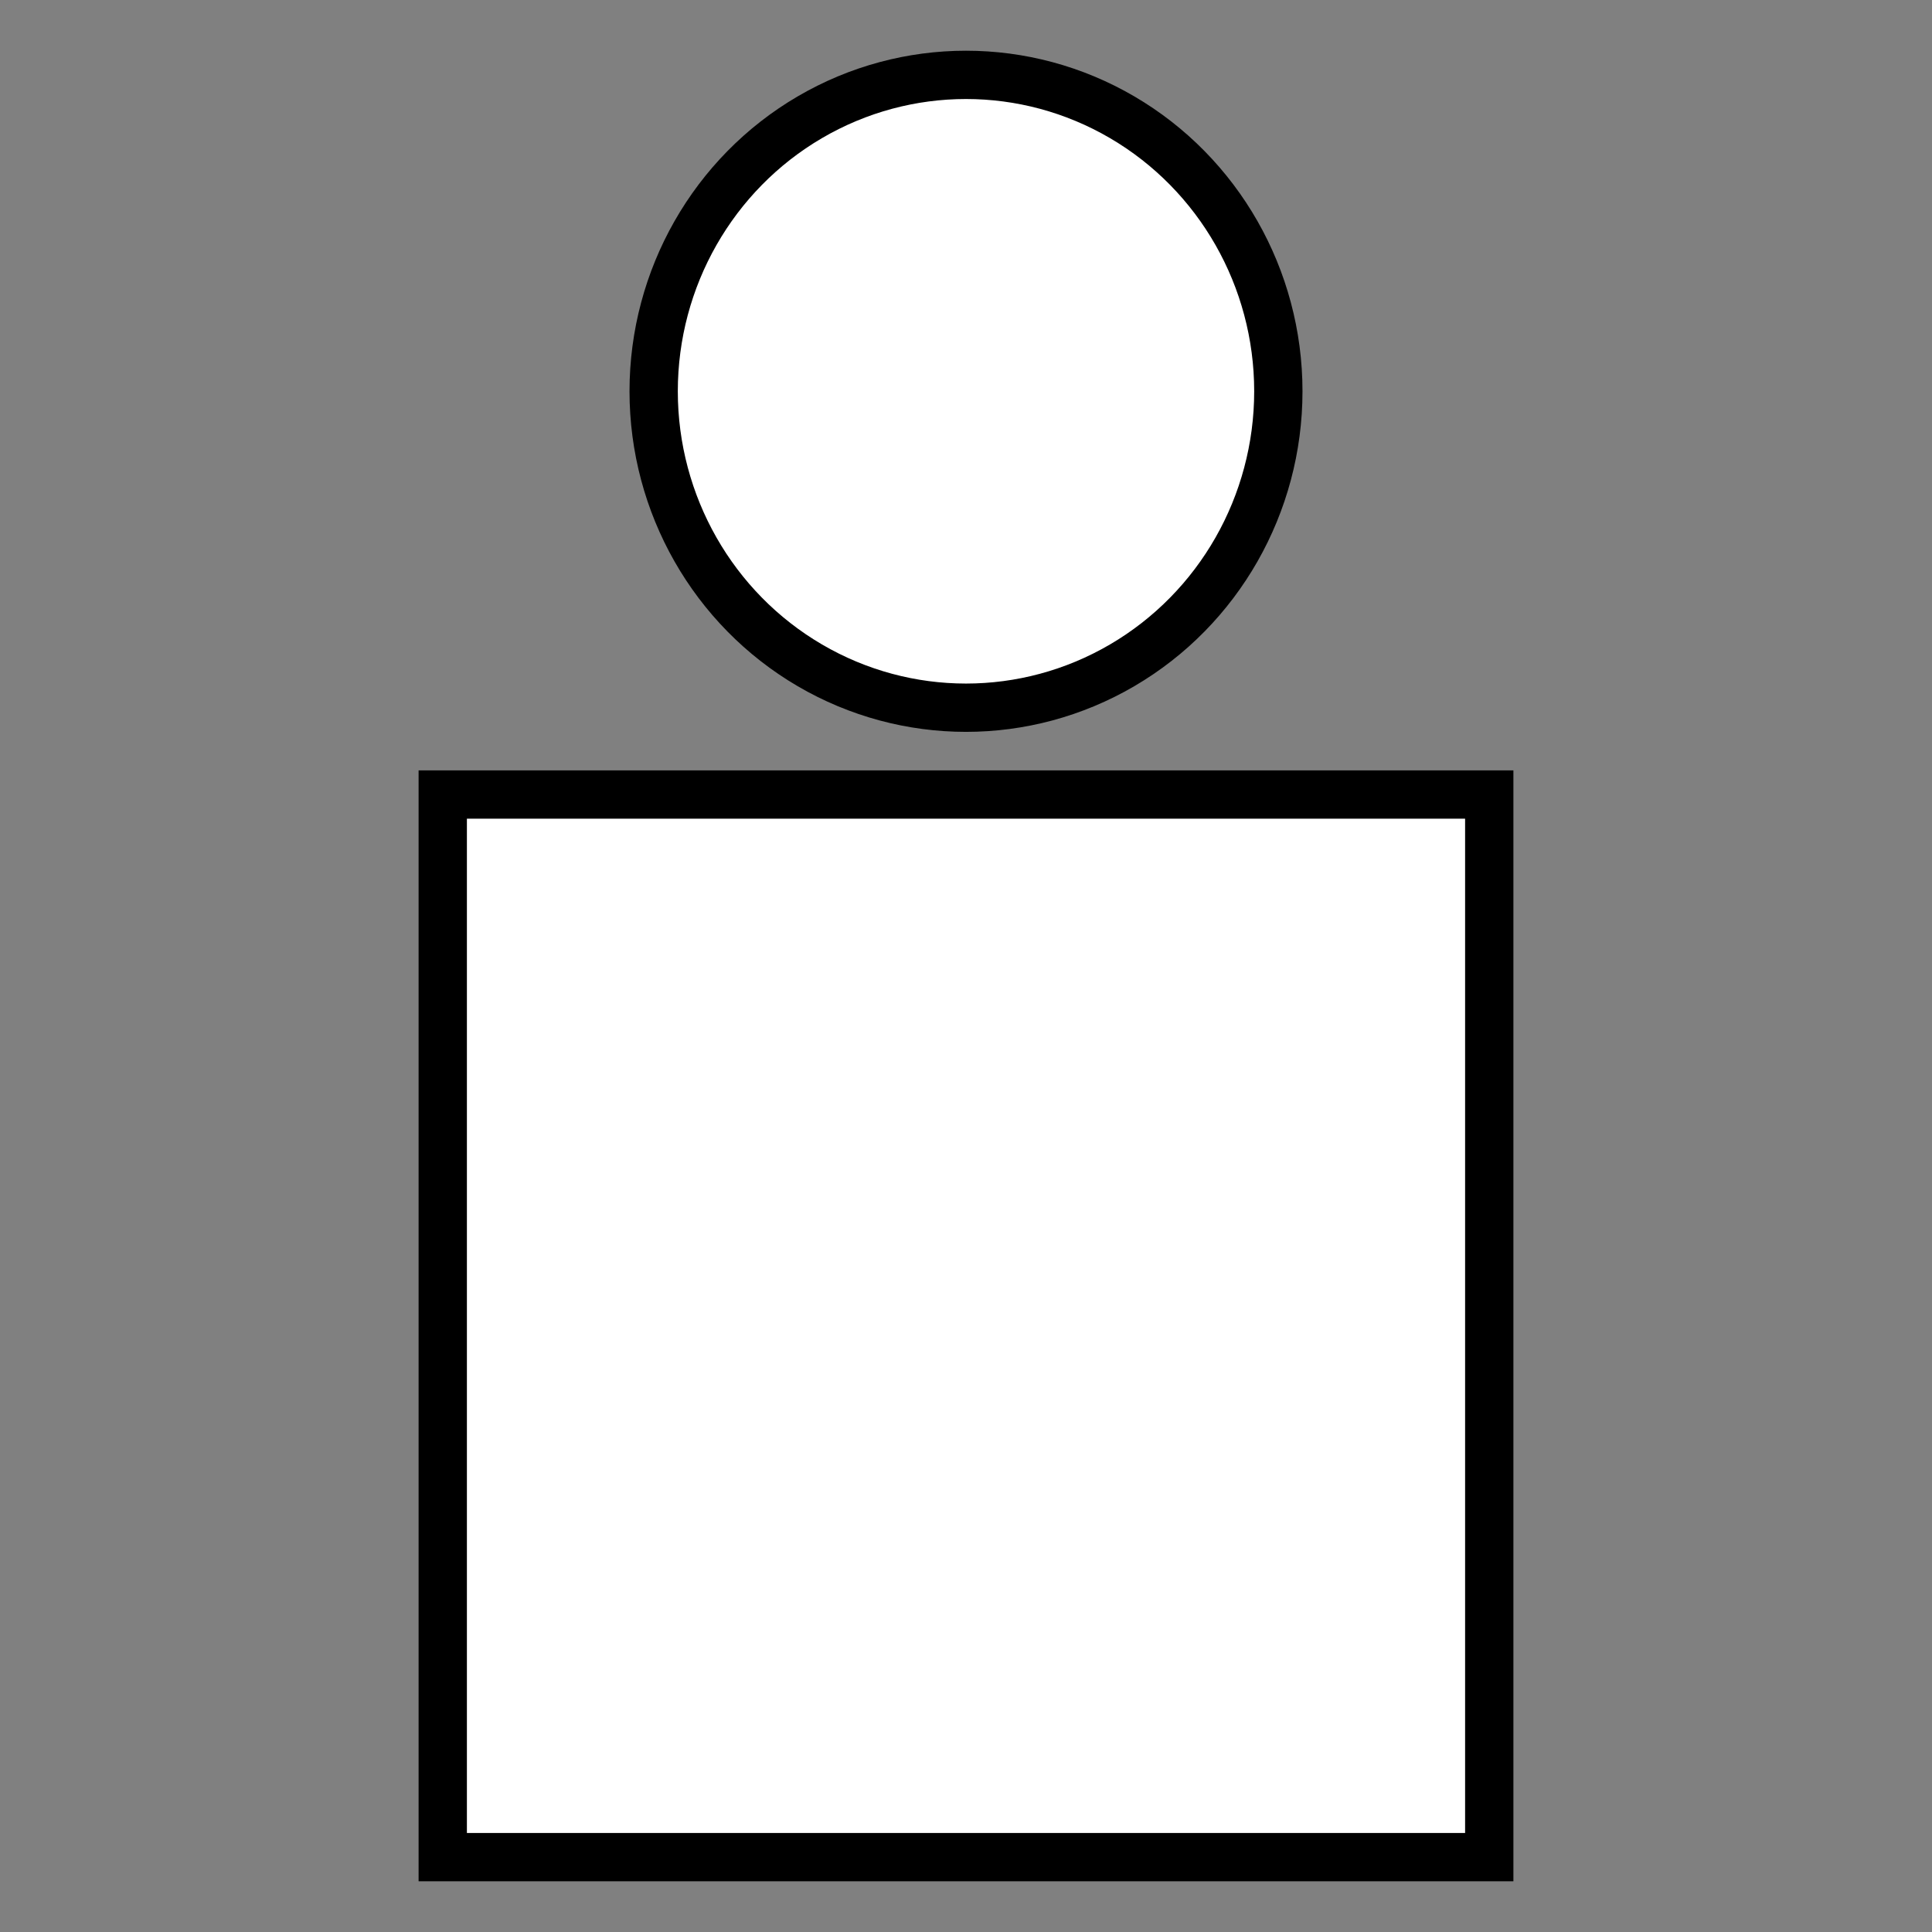 <svg width="45" height="45" viewBox="0 0 600 600" xmlns="http://www.w3.org/2000/svg">

 <rect x="0" y="0" width="600" height="600" fill="#808080" stroke="none"/>

 <g>
  <g>
   <ellipse stroke="#000" ry="98.268" rx="97" id="svg_4" cy="121.518" cx="300" stroke-width="15" fill="#fff"/>
   <rect stroke="#000" id="svg_10" height="330" width="325" y="246.75" x="137.5" stroke-width="15" fill="#fff"/>
  </g>
 </g>
</svg>